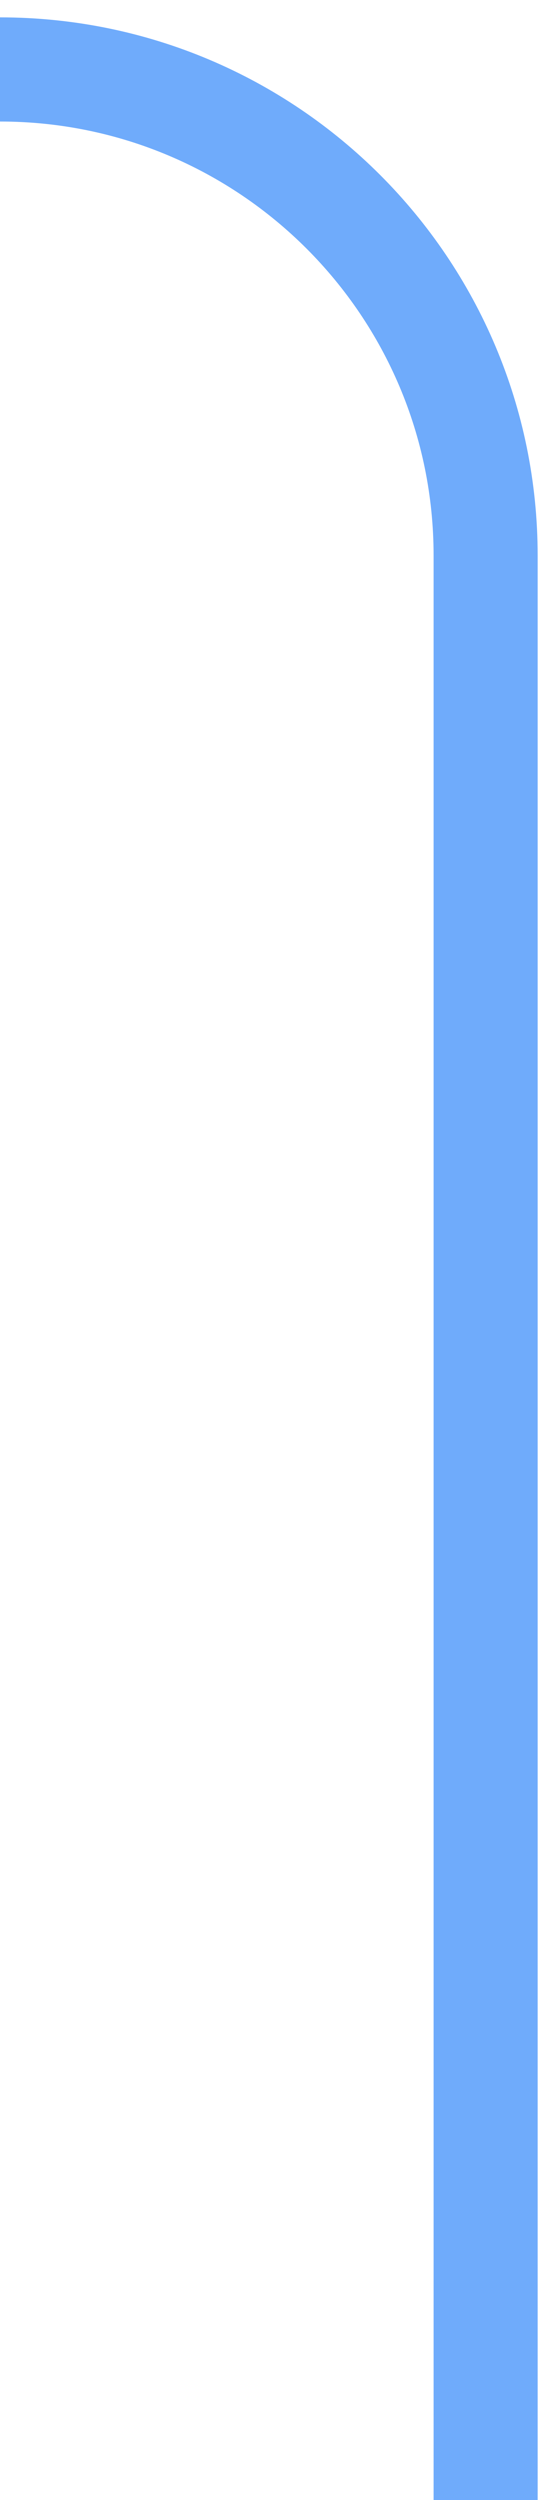 <?xml version="1.0" encoding="UTF-8"?>
<svg width="16px" height="72px" viewBox="0 0 16 72" version="1.1" xmlns="http://www.w3.org/2000/svg" xmlns:xlink="http://www.w3.org/1999/xlink">
    <!-- Generator: Sketch 50.2 (55047) - http://www.bohemiancoding.com/sketch -->
    <title>down</title>
    <desc>Created with Sketch.</desc>
    <defs></defs>
    <g id="down" stroke="none" stroke-width="1" fill="none" fill-rule="evenodd">
        <path d="M-5.15143483e-14,2 L-5.40861066e-14,2 C7.732,2 14,8.268 14,16 L14,72" id="Path-3" stroke="#6FABFB" stroke-width="3"></path>
    </g>
</svg>